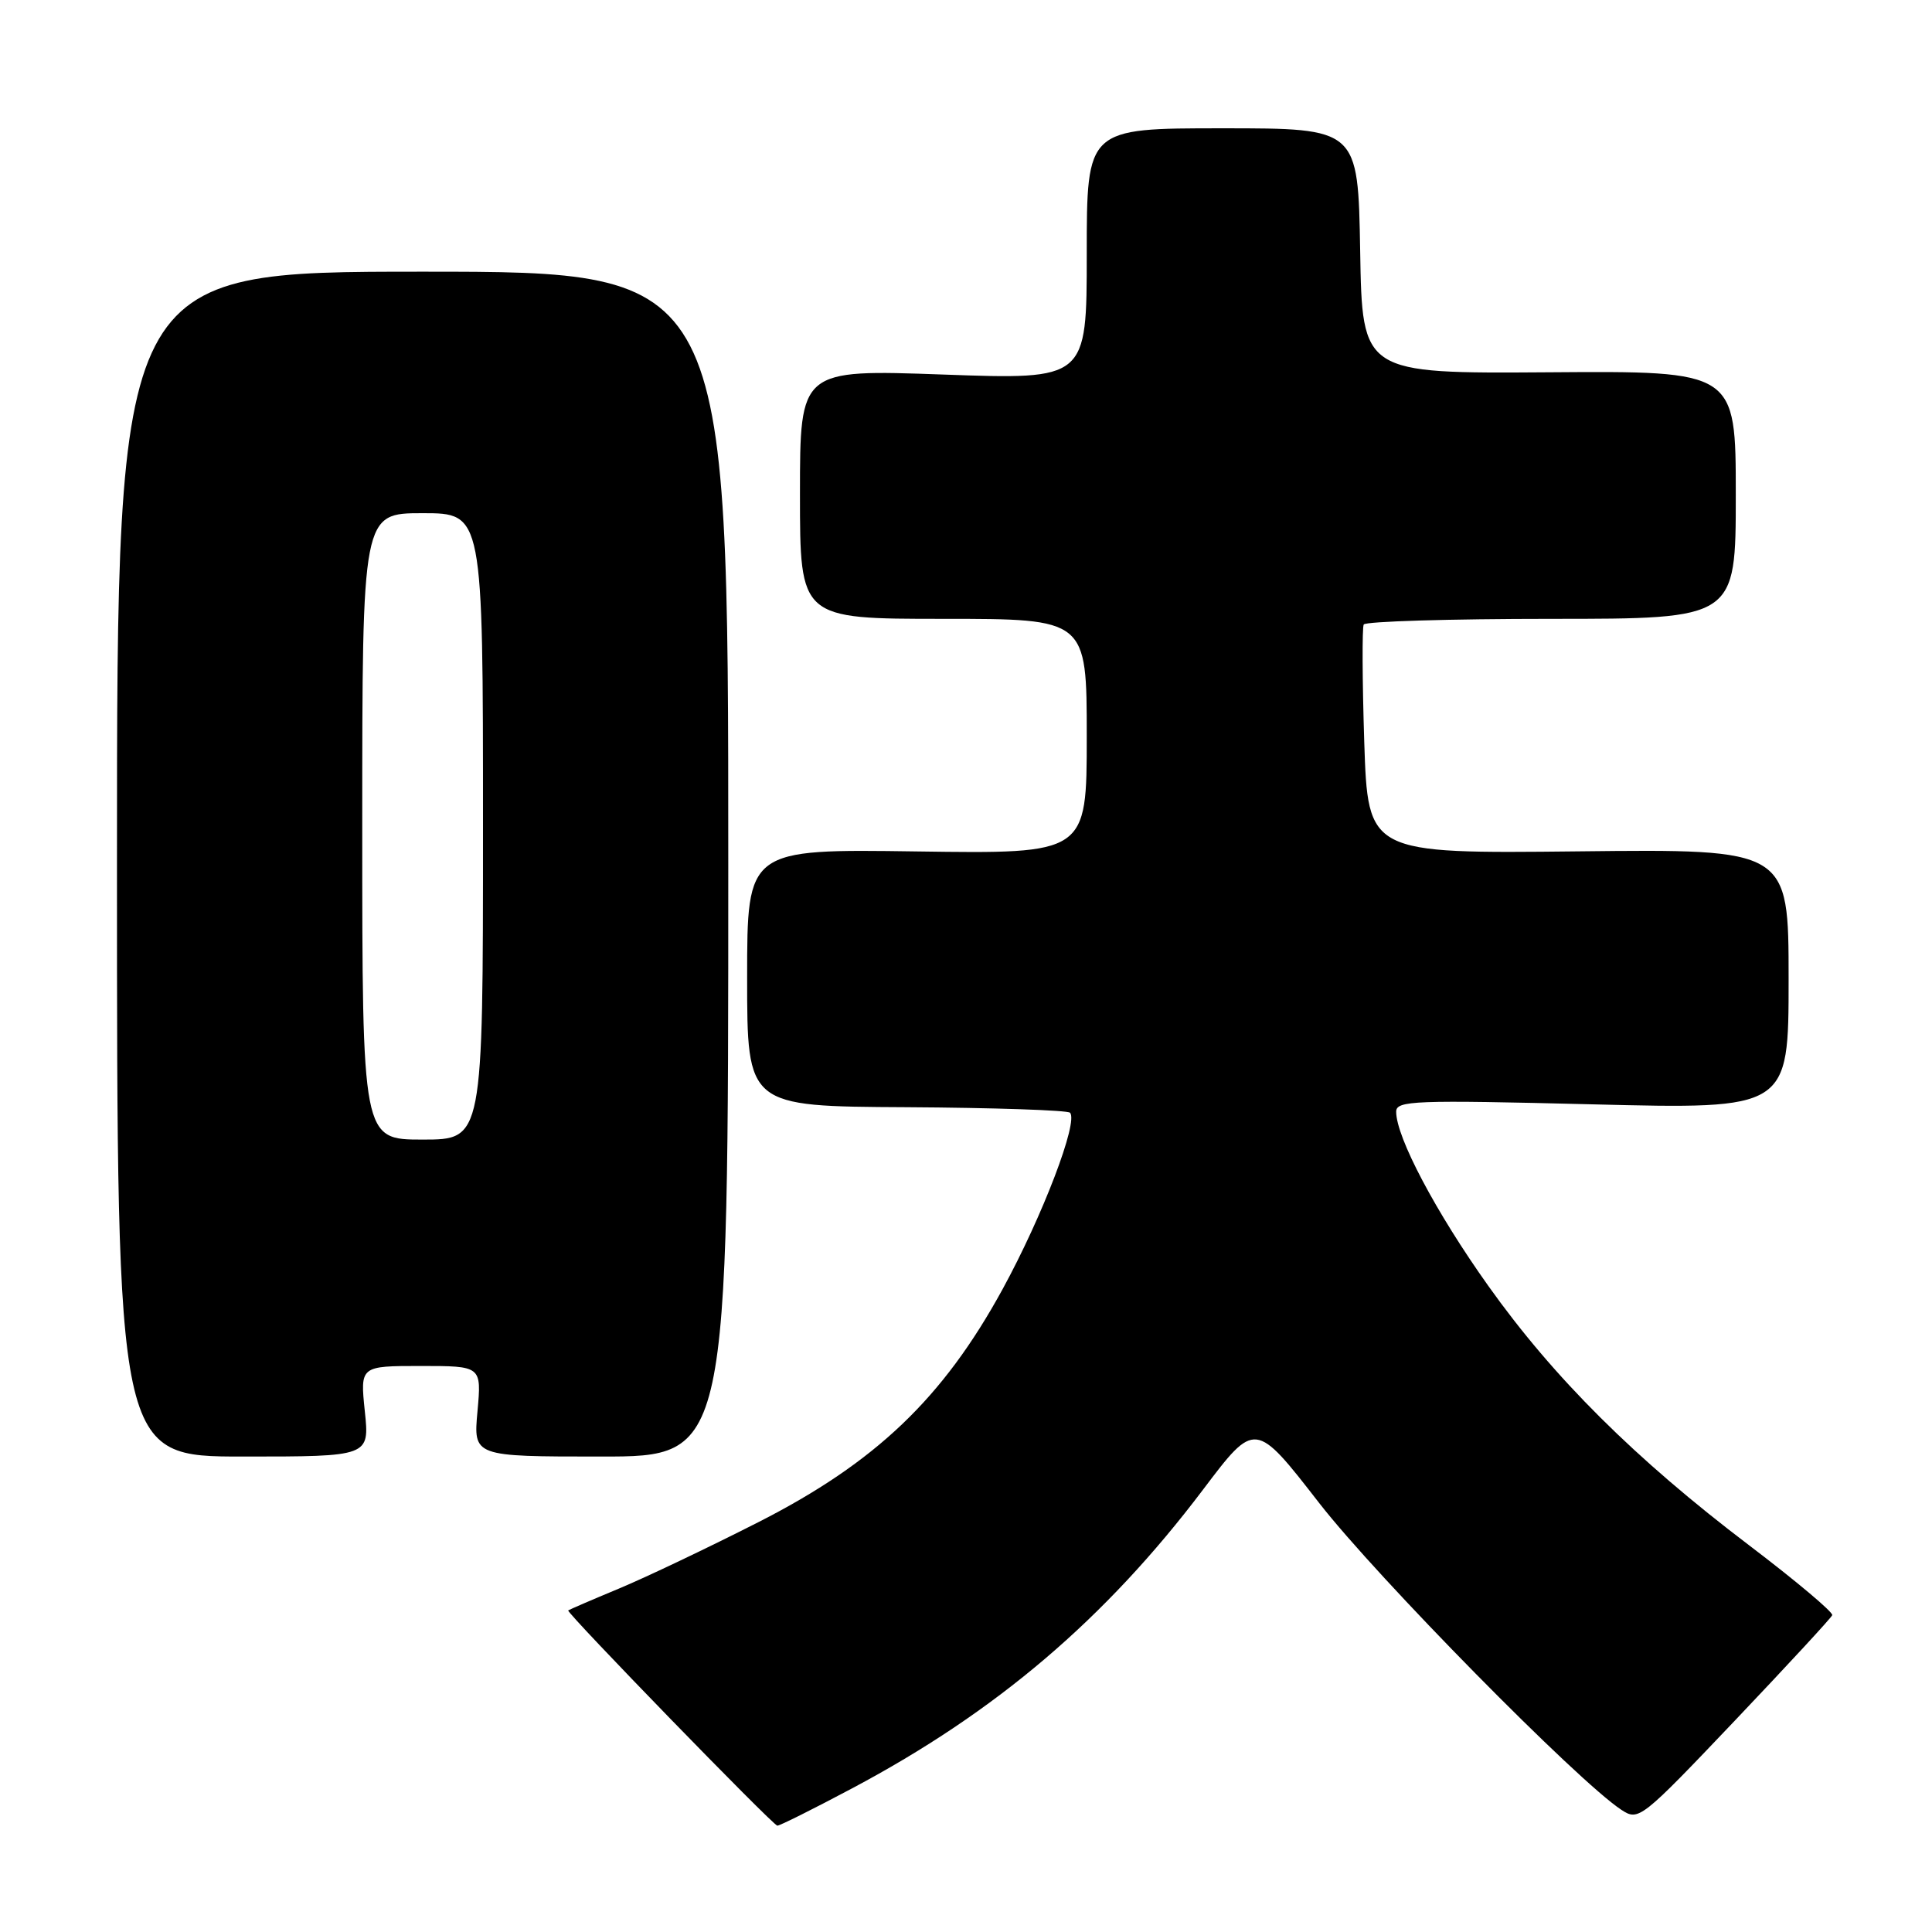 <?xml version="1.0" encoding="UTF-8" standalone="no"?>
<!DOCTYPE svg PUBLIC "-//W3C//DTD SVG 1.1//EN" "http://www.w3.org/Graphics/SVG/1.1/DTD/svg11.dtd" >
<svg xmlns="http://www.w3.org/2000/svg" xmlns:xlink="http://www.w3.org/1999/xlink" version="1.1" viewBox="0 0 256 256">
 <g >
 <path fill="currentColor"
d=" M 112.90 236.97 C 132.00 226.83 146.46 214.52 159.42 197.37 C 166.32 188.24 166.32 188.24 174.80 199.16 C 182.48 209.03 209.06 236.03 214.84 239.81 C 217.13 241.32 217.43 241.08 229.84 228.03 C 236.80 220.70 242.63 214.40 242.78 214.02 C 242.93 213.64 237.98 209.48 231.78 204.77 C 216.66 193.30 205.89 182.59 197.21 170.39 C 190.26 160.63 185.00 150.69 185.00 147.31 C 185.00 145.83 187.36 145.74 211.00 146.33 C 237.00 146.98 237.00 146.98 237.00 129.74 C 237.00 112.50 237.00 112.50 209.13 112.81 C 181.26 113.11 181.26 113.11 180.77 98.31 C 180.51 90.16 180.48 83.16 180.70 82.75 C 180.93 82.34 192.12 82.00 205.56 82.00 C 230.00 82.00 230.00 82.00 230.00 65.58 C 230.00 49.15 230.00 49.15 205.25 49.33 C 180.50 49.50 180.50 49.50 180.23 33.25 C 179.95 17.00 179.95 17.00 161.98 17.00 C 144.00 17.00 144.00 17.00 144.00 33.66 C 144.00 50.31 144.00 50.31 125.00 49.63 C 106.00 48.95 106.00 48.95 106.00 65.47 C 106.00 82.00 106.00 82.00 125.00 82.00 C 144.00 82.00 144.00 82.00 144.00 97.57 C 144.00 113.14 144.00 113.14 121.50 112.82 C 99.00 112.50 99.00 112.50 99.00 129.55 C 99.00 146.60 99.00 146.60 120.08 146.71 C 131.68 146.78 141.44 147.11 141.78 147.44 C 142.93 148.60 138.15 161.12 132.85 170.82 C 124.94 185.29 116.04 193.78 100.48 201.70 C 93.89 205.05 85.58 209.01 82.00 210.50 C 78.42 211.99 75.41 213.29 75.29 213.39 C 75.00 213.66 102.39 241.85 103.00 241.91 C 103.28 241.94 107.73 239.72 112.90 236.97 Z  M 48.34 187.00 C 47.72 181.00 47.72 181.00 55.76 181.00 C 63.81 181.00 63.81 181.00 63.27 187.00 C 62.72 193.00 62.72 193.00 79.61 193.00 C 96.50 193.00 96.50 193.00 96.50 114.50 C 96.50 36.00 96.50 36.00 56.00 36.00 C 15.50 36.00 15.50 36.00 15.50 114.50 C 15.50 193.00 15.50 193.00 32.23 193.00 C 48.97 193.00 48.97 193.00 48.34 187.00 Z  M 48.00 109.50 C 48.00 68.00 48.00 68.00 56.00 68.00 C 64.00 68.00 64.00 68.00 64.00 109.50 C 64.00 151.00 64.00 151.00 56.00 151.00 C 48.00 151.00 48.00 151.00 48.00 109.50 Z "/>
</g>
</svg>